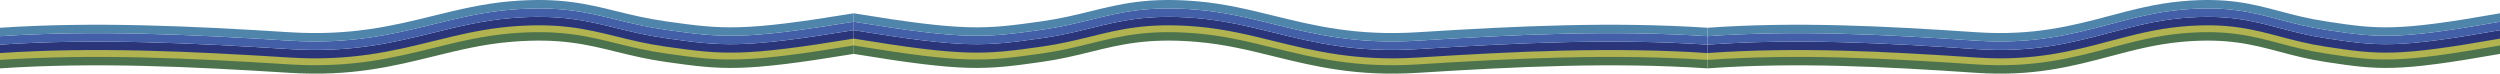 <svg width="4741" height="140" viewBox="0 0 4741 140" fill="none" xmlns="http://www.w3.org/2000/svg">
<path fill-rule="evenodd" clip-rule="evenodd" d="M4741 87.898C4544 122.651 4510.93 118.413 4410.37 103.155C4376.83 98.067 4349.58 90.843 4323.39 83.903C4271.05 70.029 4222.99 57.289 4137.6 65.011C4088.58 69.443 4045.61 80.823 4001.44 92.521C3930.16 111.4 3855.75 131.109 3747.72 123.782C3572.77 111.914 3404.69 103.438 3238 115.305L3238 99.305C3404.69 87.438 3572.77 95.914 3747.72 107.782C3855.75 115.109 3930.16 95.4 4001.44 76.521C4045.61 64.823 4088.58 53.443 4137.6 49.011C4222.99 41.289 4271.05 54.029 4323.39 67.903C4349.58 74.843 4376.83 82.067 4410.37 87.155C4510.93 102.413 4544 106.651 4741 71.898L4741 87.898Z" fill="#B0B34F"/>
<path fill-rule="evenodd" clip-rule="evenodd" d="M1619 87.897C1831.21 122.651 1866.82 118.413 1975.15 103.155C2011.27 98.067 2040.63 90.843 2068.84 83.902C2125.22 70.029 2176.99 57.289 2268.97 65.011C2321.77 69.443 2368.06 80.823 2415.63 92.521C2492.42 111.4 2572.57 131.108 2688.93 123.781C2877.4 111.914 3058.44 103.438 3238 115.305L3238 99.305C3058.44 87.438 2877.4 95.914 2688.93 107.781C2572.57 115.108 2492.42 95.4 2415.63 76.521C2368.06 64.823 2321.77 53.443 2268.97 49.011C2176.99 41.289 2125.22 54.029 2068.84 67.902C2040.63 74.843 2011.27 82.067 1975.15 87.155C1866.82 102.413 1831.21 106.651 1619 71.897L1619 87.897Z" fill="#B0B34F"/>
<path fill-rule="evenodd" clip-rule="evenodd" d="M1619 87.897C1406.79 122.651 1371.18 118.413 1262.85 103.155C1226.73 98.067 1197.37 90.843 1169.16 83.902C1112.78 70.029 1061.01 57.289 969.026 65.011C916.227 69.443 869.944 80.823 822.366 92.521C745.582 111.4 665.426 131.108 549.065 123.781C360.602 111.914 179.559 103.438 8.78043e-07 115.305L2.27681e-06 99.305C179.559 87.438 360.602 95.914 549.065 107.781C665.426 115.108 745.582 95.4 822.366 76.521C869.944 64.823 916.227 53.443 969.026 49.011C1061.01 41.289 1112.78 54.029 1169.16 67.902C1197.37 74.843 1226.73 82.067 1262.85 87.155C1371.18 102.413 1406.79 106.651 1619 71.897L1619 87.897Z" fill="#B0B34F"/>
<path fill-rule="evenodd" clip-rule="evenodd" d="M4741 73.223C4544 107.977 4510.93 103.739 4410.37 88.481C4376.83 83.393 4349.58 76.169 4323.39 69.228C4271.05 55.355 4222.99 42.615 4137.6 50.337C4088.58 54.769 4045.61 66.148 4001.44 77.847C3930.16 96.726 3855.75 116.434 3747.72 109.107C3572.77 97.24 3404.69 88.764 3238 100.631L3238 84.631C3404.69 72.764 3572.77 81.24 3747.72 93.107C3855.75 100.434 3930.16 80.726 4001.44 61.847C4045.61 50.148 4088.58 38.769 4137.6 34.337C4222.99 26.615 4271.05 39.355 4323.39 53.228C4349.58 60.169 4376.83 67.393 4410.37 72.481C4510.93 87.739 4544 91.977 4741 57.223L4741 73.223Z" fill="#2B367A"/>
<path fill-rule="evenodd" clip-rule="evenodd" d="M1619 73.223C1831.21 107.977 1866.82 103.739 1975.15 88.481C2011.27 83.393 2040.63 76.169 2068.84 69.228C2125.22 55.355 2176.99 42.615 2268.97 50.337C2321.77 54.769 2368.06 66.148 2415.63 77.847C2492.42 96.726 2572.57 116.434 2688.93 109.107C2877.4 97.24 3058.44 88.763 3238 100.631L3238 84.631C3058.44 72.763 2877.4 81.24 2688.93 93.107C2572.57 100.434 2492.42 80.726 2415.63 61.847C2368.06 50.148 2321.77 38.769 2268.97 34.337C2176.99 26.615 2125.22 39.355 2068.84 53.228C2040.63 60.169 2011.27 67.393 1975.15 72.481C1866.82 87.739 1831.21 91.977 1619 57.223L1619 73.223Z" fill="#2B367A"/>
<path fill-rule="evenodd" clip-rule="evenodd" d="M1619 73.223C1406.79 107.977 1371.18 103.739 1262.85 88.481C1226.73 83.393 1197.37 76.169 1169.16 69.228C1112.78 55.355 1061.01 42.615 969.026 50.336C916.227 54.768 869.944 66.148 822.366 77.847C745.582 96.726 665.426 116.434 549.065 109.107C360.602 97.24 179.559 88.763 8.78043e-07 100.63L2.27681e-06 84.63C179.559 72.763 360.602 81.24 549.065 93.107C665.426 100.434 745.582 80.726 822.366 61.846C869.944 50.148 916.227 38.768 969.026 34.336C1061.01 26.615 1112.78 39.355 1169.16 53.228C1197.37 60.169 1226.73 67.393 1262.85 72.481C1371.18 87.739 1406.79 91.977 1619 57.223L1619 73.223Z" fill="#2B367A"/>
<path fill-rule="evenodd" clip-rule="evenodd" d="M4741 57.223C4544 91.977 4510.93 87.739 4410.37 72.481C4376.83 67.393 4349.58 60.169 4323.39 53.228C4271.05 39.355 4222.99 26.615 4137.6 34.337C4088.58 38.769 4045.61 50.148 4001.44 61.847C3930.16 80.726 3855.75 100.434 3747.72 93.107C3572.77 81.24 3404.69 72.764 3238 84.631L3238 68.631C3404.69 56.764 3572.77 65.24 3747.72 77.107C3855.75 84.434 3930.16 64.726 4001.44 45.847C4045.61 34.148 4088.58 22.769 4137.6 18.337C4222.99 10.615 4271.05 23.355 4323.39 37.228C4349.58 44.169 4376.83 51.393 4410.37 56.481C4510.93 71.739 4544 75.977 4741 41.223L4741 57.223Z" fill="#425FA8"/>
<path fill-rule="evenodd" clip-rule="evenodd" d="M1619 57.223C1831.21 91.977 1866.82 87.739 1975.15 72.481C2011.27 67.393 2040.63 60.169 2068.84 53.228C2125.22 39.355 2176.99 26.615 2268.97 34.337C2321.77 38.769 2368.06 50.148 2415.63 61.847C2492.42 80.726 2572.57 100.434 2688.93 93.107C2877.4 81.24 3058.44 72.763 3238 84.631L3238 68.631C3058.44 56.764 2877.4 65.24 2688.93 77.107C2572.57 84.434 2492.42 64.726 2415.63 45.847C2368.06 34.148 2321.77 22.769 2268.97 18.337C2176.99 10.615 2125.22 23.355 2068.84 37.228C2040.63 44.169 2011.27 51.393 1975.15 56.481C1866.82 71.739 1831.21 75.977 1619 41.223L1619 57.223Z" fill="#425FA8"/>
<path fill-rule="evenodd" clip-rule="evenodd" d="M1619 57.223C1406.79 91.977 1371.18 87.739 1262.85 72.481C1226.73 67.393 1197.37 60.169 1169.16 53.228C1112.78 39.355 1061.01 26.615 969.026 34.336C916.227 38.768 869.944 50.148 822.366 61.846C745.582 80.726 665.426 100.434 549.065 93.107C360.602 81.24 179.559 72.763 8.78043e-07 84.63L2.27681e-06 68.63C179.559 56.763 360.602 65.24 549.065 77.107C665.426 84.434 745.582 64.726 822.366 45.846C869.944 34.148 916.227 22.768 969.026 18.336C1061.01 10.615 1112.78 23.355 1169.16 37.228C1197.37 44.169 1226.73 51.393 1262.85 56.481C1371.18 71.739 1406.79 75.977 1619 41.223L1619 57.223Z" fill="#425FA8"/>
<path fill-rule="evenodd" clip-rule="evenodd" d="M4741 41.223C4544 75.977 4510.93 71.739 4410.37 56.481C4376.83 51.393 4349.58 44.169 4323.39 37.228C4271.05 23.355 4222.99 10.615 4137.6 18.337C4088.58 22.769 4045.61 34.148 4001.44 45.847C3930.16 64.726 3855.75 84.434 3747.72 77.107C3572.77 65.24 3404.69 56.764 3238 68.631L3238 52.631C3404.69 40.764 3572.77 49.24 3747.72 61.107C3855.75 68.434 3930.16 48.726 4001.44 29.847C4045.61 18.148 4088.58 6.769 4137.6 2.337C4222.99 -5.385 4271.05 7.355 4323.39 21.228C4349.58 28.169 4376.83 35.393 4410.37 40.481C4510.93 55.739 4544 59.977 4741 25.223L4741 41.223Z" fill="#4F85AB"/>
<path fill-rule="evenodd" clip-rule="evenodd" d="M1619 41.223C1831.21 75.977 1866.82 71.739 1975.15 56.481C2011.27 51.393 2040.63 44.169 2068.84 37.228C2125.22 23.355 2176.99 10.615 2268.97 18.337C2321.77 22.769 2368.06 34.148 2415.63 45.847C2492.42 64.726 2572.57 84.434 2688.93 77.107C2877.4 65.24 3058.44 56.764 3238 68.631L3238 52.631C3058.44 40.764 2877.4 49.24 2688.93 61.107C2572.57 68.434 2492.42 48.726 2415.63 29.847C2368.06 18.148 2321.77 6.769 2268.97 2.337C2176.99 -5.385 2125.22 7.355 2068.84 21.228C2040.63 28.169 2011.27 35.393 1975.15 40.481C1866.82 55.739 1831.21 59.977 1619 25.223L1619 41.223Z" fill="#4F85AB"/>
<path fill-rule="evenodd" clip-rule="evenodd" d="M1619 41.223C1406.79 75.977 1371.18 71.739 1262.85 56.481C1226.73 51.393 1197.37 44.169 1169.16 37.228C1112.78 23.355 1061.01 10.615 969.026 18.336C916.227 22.768 869.944 34.148 822.366 45.846C745.582 64.726 665.426 84.434 549.065 77.107C360.602 65.24 179.559 56.763 8.78043e-07 68.63L2.27681e-06 52.63C179.559 40.763 360.602 49.24 549.065 61.107C665.426 68.434 745.582 48.726 822.366 29.846C869.944 18.148 916.227 6.768 969.026 2.336C1061.01 -5.385 1112.78 7.355 1169.16 21.228C1197.37 28.169 1226.73 35.393 1262.85 40.481C1371.18 55.739 1406.79 59.977 1619 25.223L1619 41.223Z" fill="#4F85AB"/>
<path fill-rule="evenodd" clip-rule="evenodd" d="M4741 102.223C4544 136.977 4510.93 132.739 4410.37 117.481C4376.83 112.393 4349.58 105.169 4323.39 98.228C4271.05 84.355 4222.99 71.615 4137.6 79.337C4088.58 83.769 4045.61 95.148 4001.44 106.847C3930.16 125.726 3855.75 145.434 3747.72 138.107C3572.77 126.24 3404.69 117.764 3238 129.631L3238 113.631C3404.69 101.764 3572.77 110.24 3747.72 122.107C3855.75 129.434 3930.16 109.726 4001.44 90.847C4045.61 79.148 4088.58 67.769 4137.6 63.337C4222.99 55.615 4271.05 68.355 4323.39 82.228C4349.58 89.169 4376.83 96.393 4410.37 101.481C4510.93 116.739 4544 120.977 4741 86.223L4741 102.223Z" fill="#4C734E"/>
<path fill-rule="evenodd" clip-rule="evenodd" d="M1619 102.223C1831.21 136.977 1866.82 132.739 1975.15 117.481C2011.27 112.393 2040.63 105.169 2068.84 98.228C2125.22 84.355 2176.99 71.615 2268.97 79.337C2321.77 83.769 2368.06 95.148 2415.63 106.847C2492.42 125.726 2572.57 145.434 2688.93 138.107C2877.4 126.24 3058.44 117.764 3238 129.631L3238 113.631C3058.44 101.764 2877.4 110.24 2688.93 122.107C2572.57 129.434 2492.42 109.726 2415.63 90.847C2368.06 79.148 2321.77 67.769 2268.97 63.337C2176.99 55.615 2125.22 68.355 2068.84 82.228C2040.63 89.169 2011.27 96.393 1975.15 101.481C1866.82 116.739 1831.21 120.977 1619 86.223L1619 102.223Z" fill="#4C734E"/>
<path fill-rule="evenodd" clip-rule="evenodd" d="M1619 102.223C1406.79 136.977 1371.18 132.739 1262.85 117.481C1226.73 112.393 1197.37 105.169 1169.16 98.228C1112.78 84.355 1061.01 71.615 969.026 79.336C916.227 83.768 869.944 95.148 822.366 106.847C745.582 125.726 665.426 145.434 549.065 138.107C360.602 126.24 179.559 117.763 8.78043e-07 129.63L2.27681e-06 113.63C179.559 101.763 360.602 110.24 549.065 122.107C665.426 129.434 745.582 109.726 822.366 90.847C869.944 79.148 916.227 67.768 969.026 63.336C1061.01 55.615 1112.78 68.355 1169.16 82.228C1197.37 89.169 1226.73 96.393 1262.85 101.481C1371.18 116.739 1406.79 120.977 1619 86.223L1619 102.223Z" fill="#4C734E"/>
</svg>
